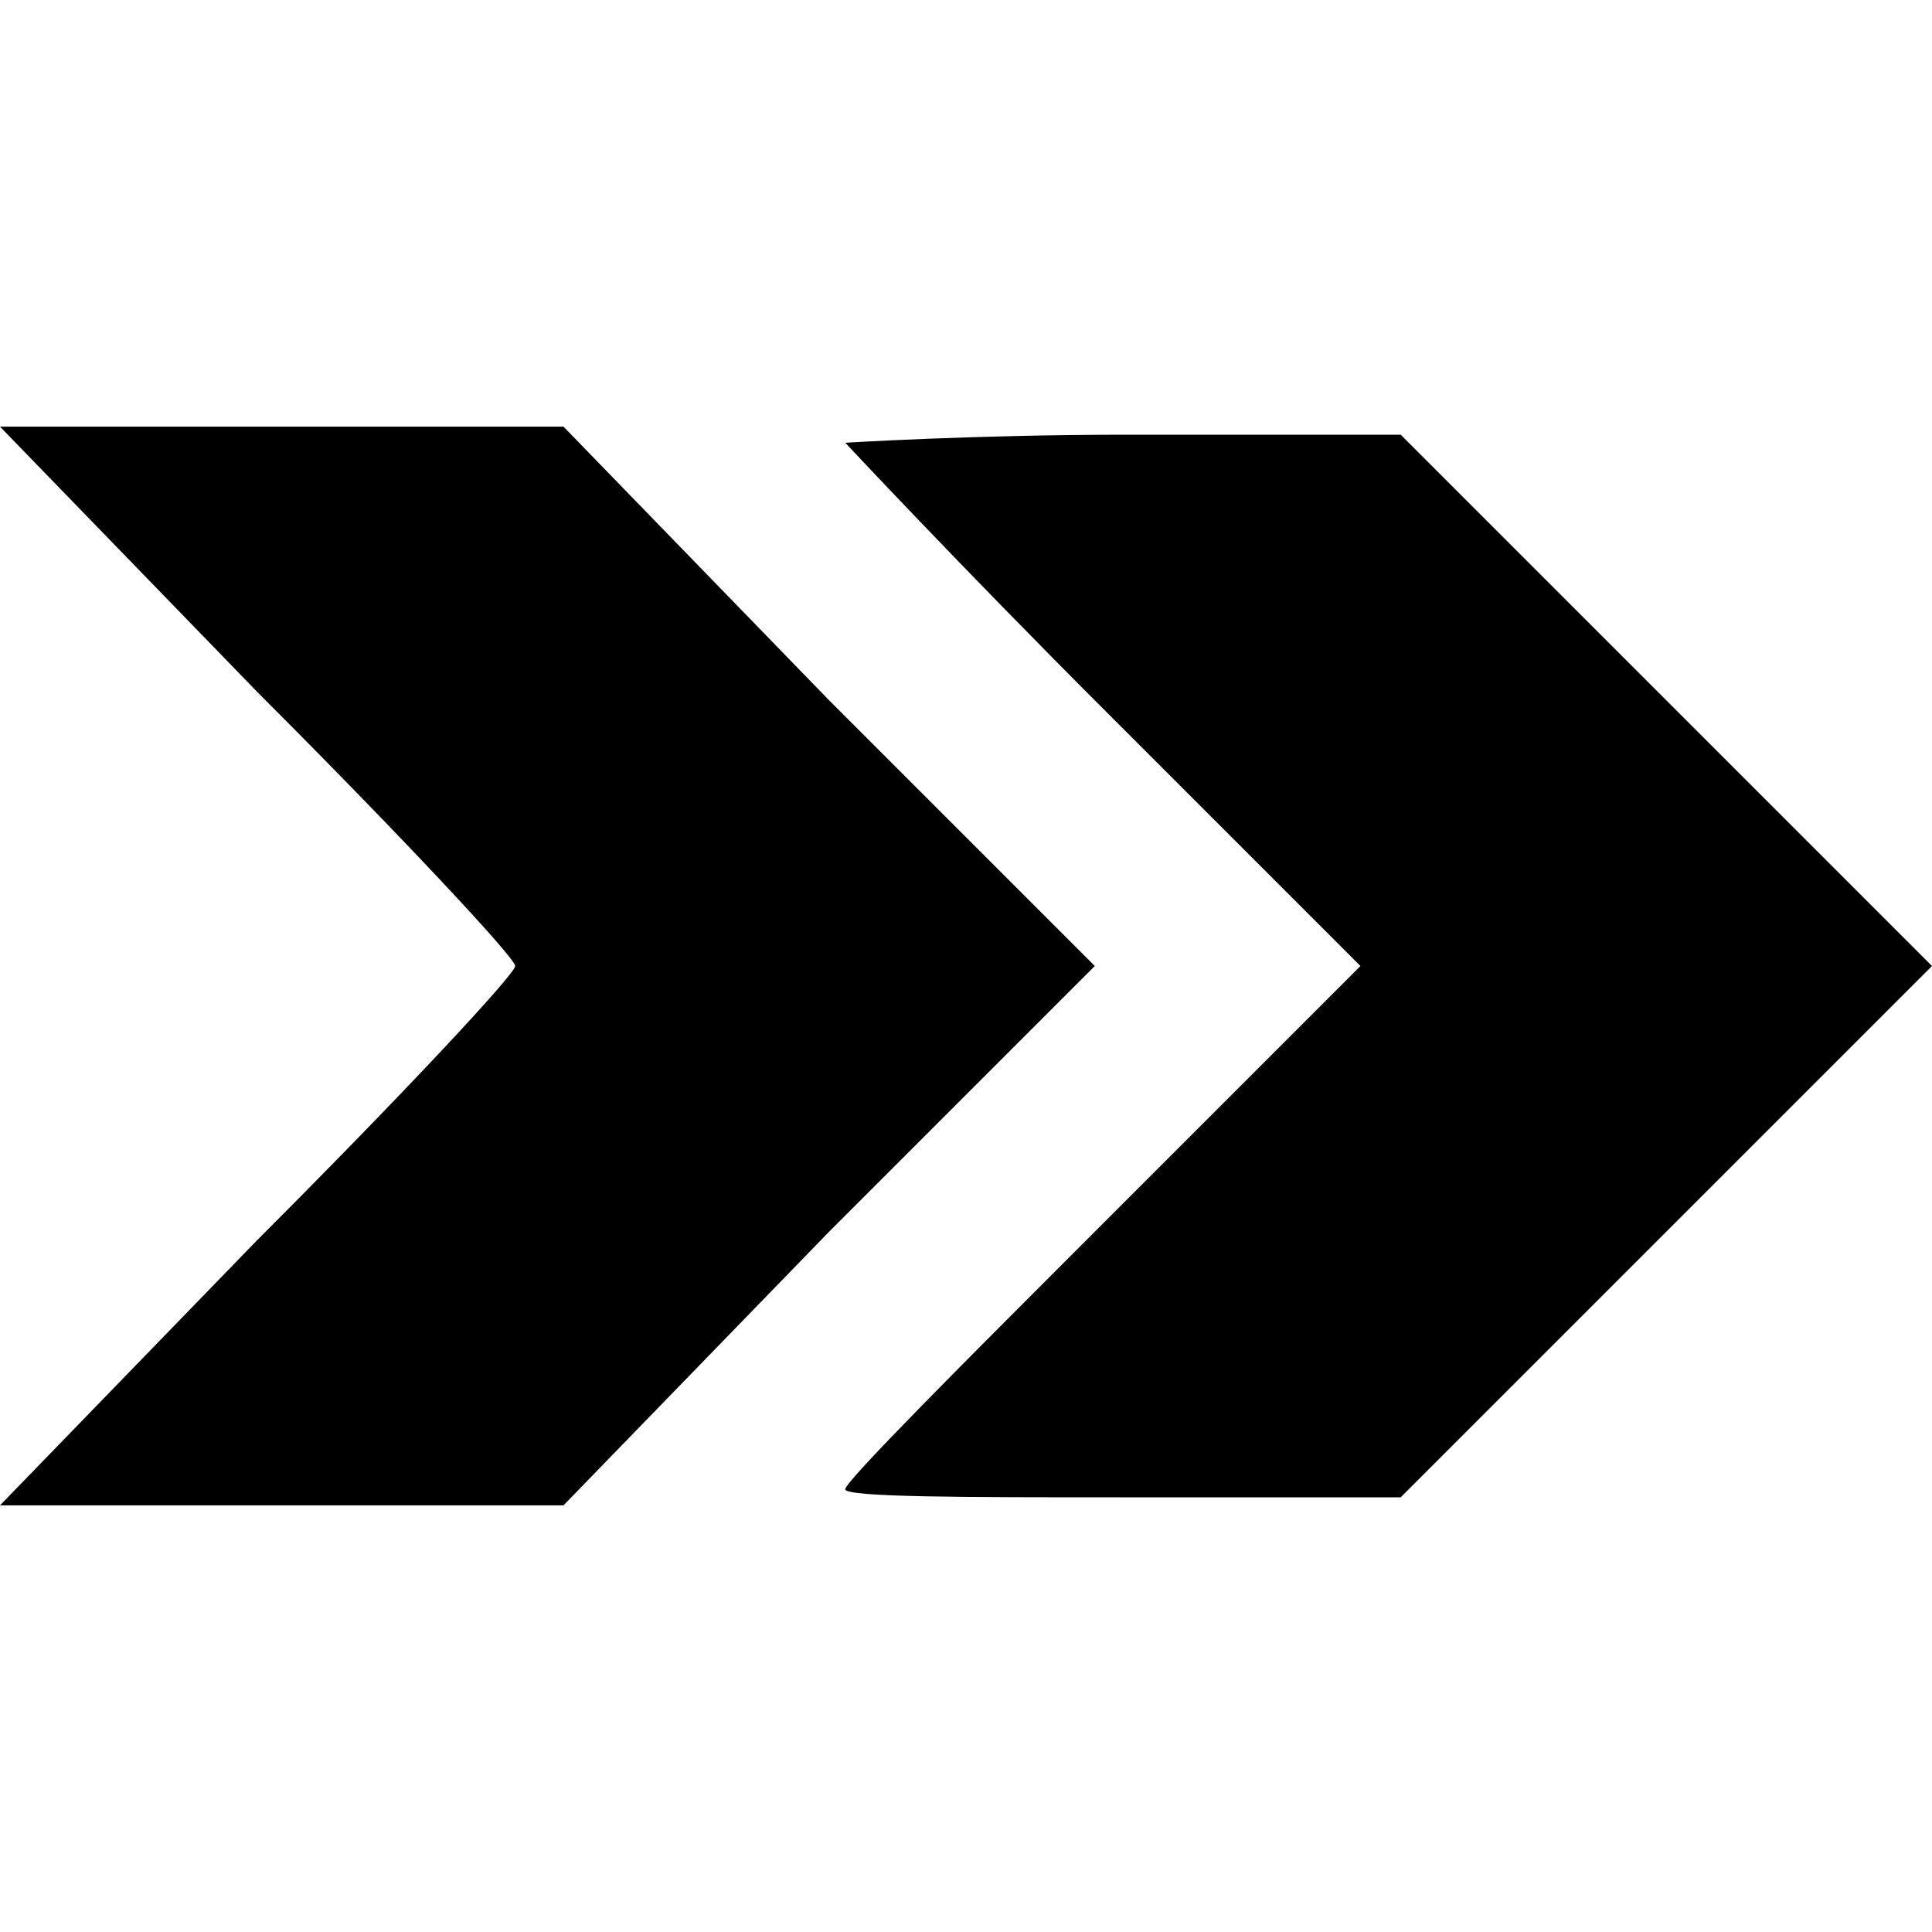 <svg role="img" xmlns="http://www.w3.org/2000/svg" viewBox="0 0 24 24"><title>Inertia.js</title><path d="M10.3,8.7l3.3,3.3l-3.3,3.3L7,18.7H0l3.2-3.3C5,13.6,6.4,12.1,6.4,12S5,10.4,3.2,8.6L0,5.3h7 C7,5.3,10.3,8.7,10.3,8.7z M20.7,8.7L24,12l-3.3,3.3l-3.3,3.3h-3.5c-1.9,0-3.4,0-3.4-0.1c0-0.1,1.5-1.6,3.2-3.3l3.2-3.2l-3.2-3.2c-1.8-1.8-3.2-3.3-3.2-3.3s1.6-0.1,3.5-0.1h3.4L20.7,8.7L20.7,8.7z"/></svg>